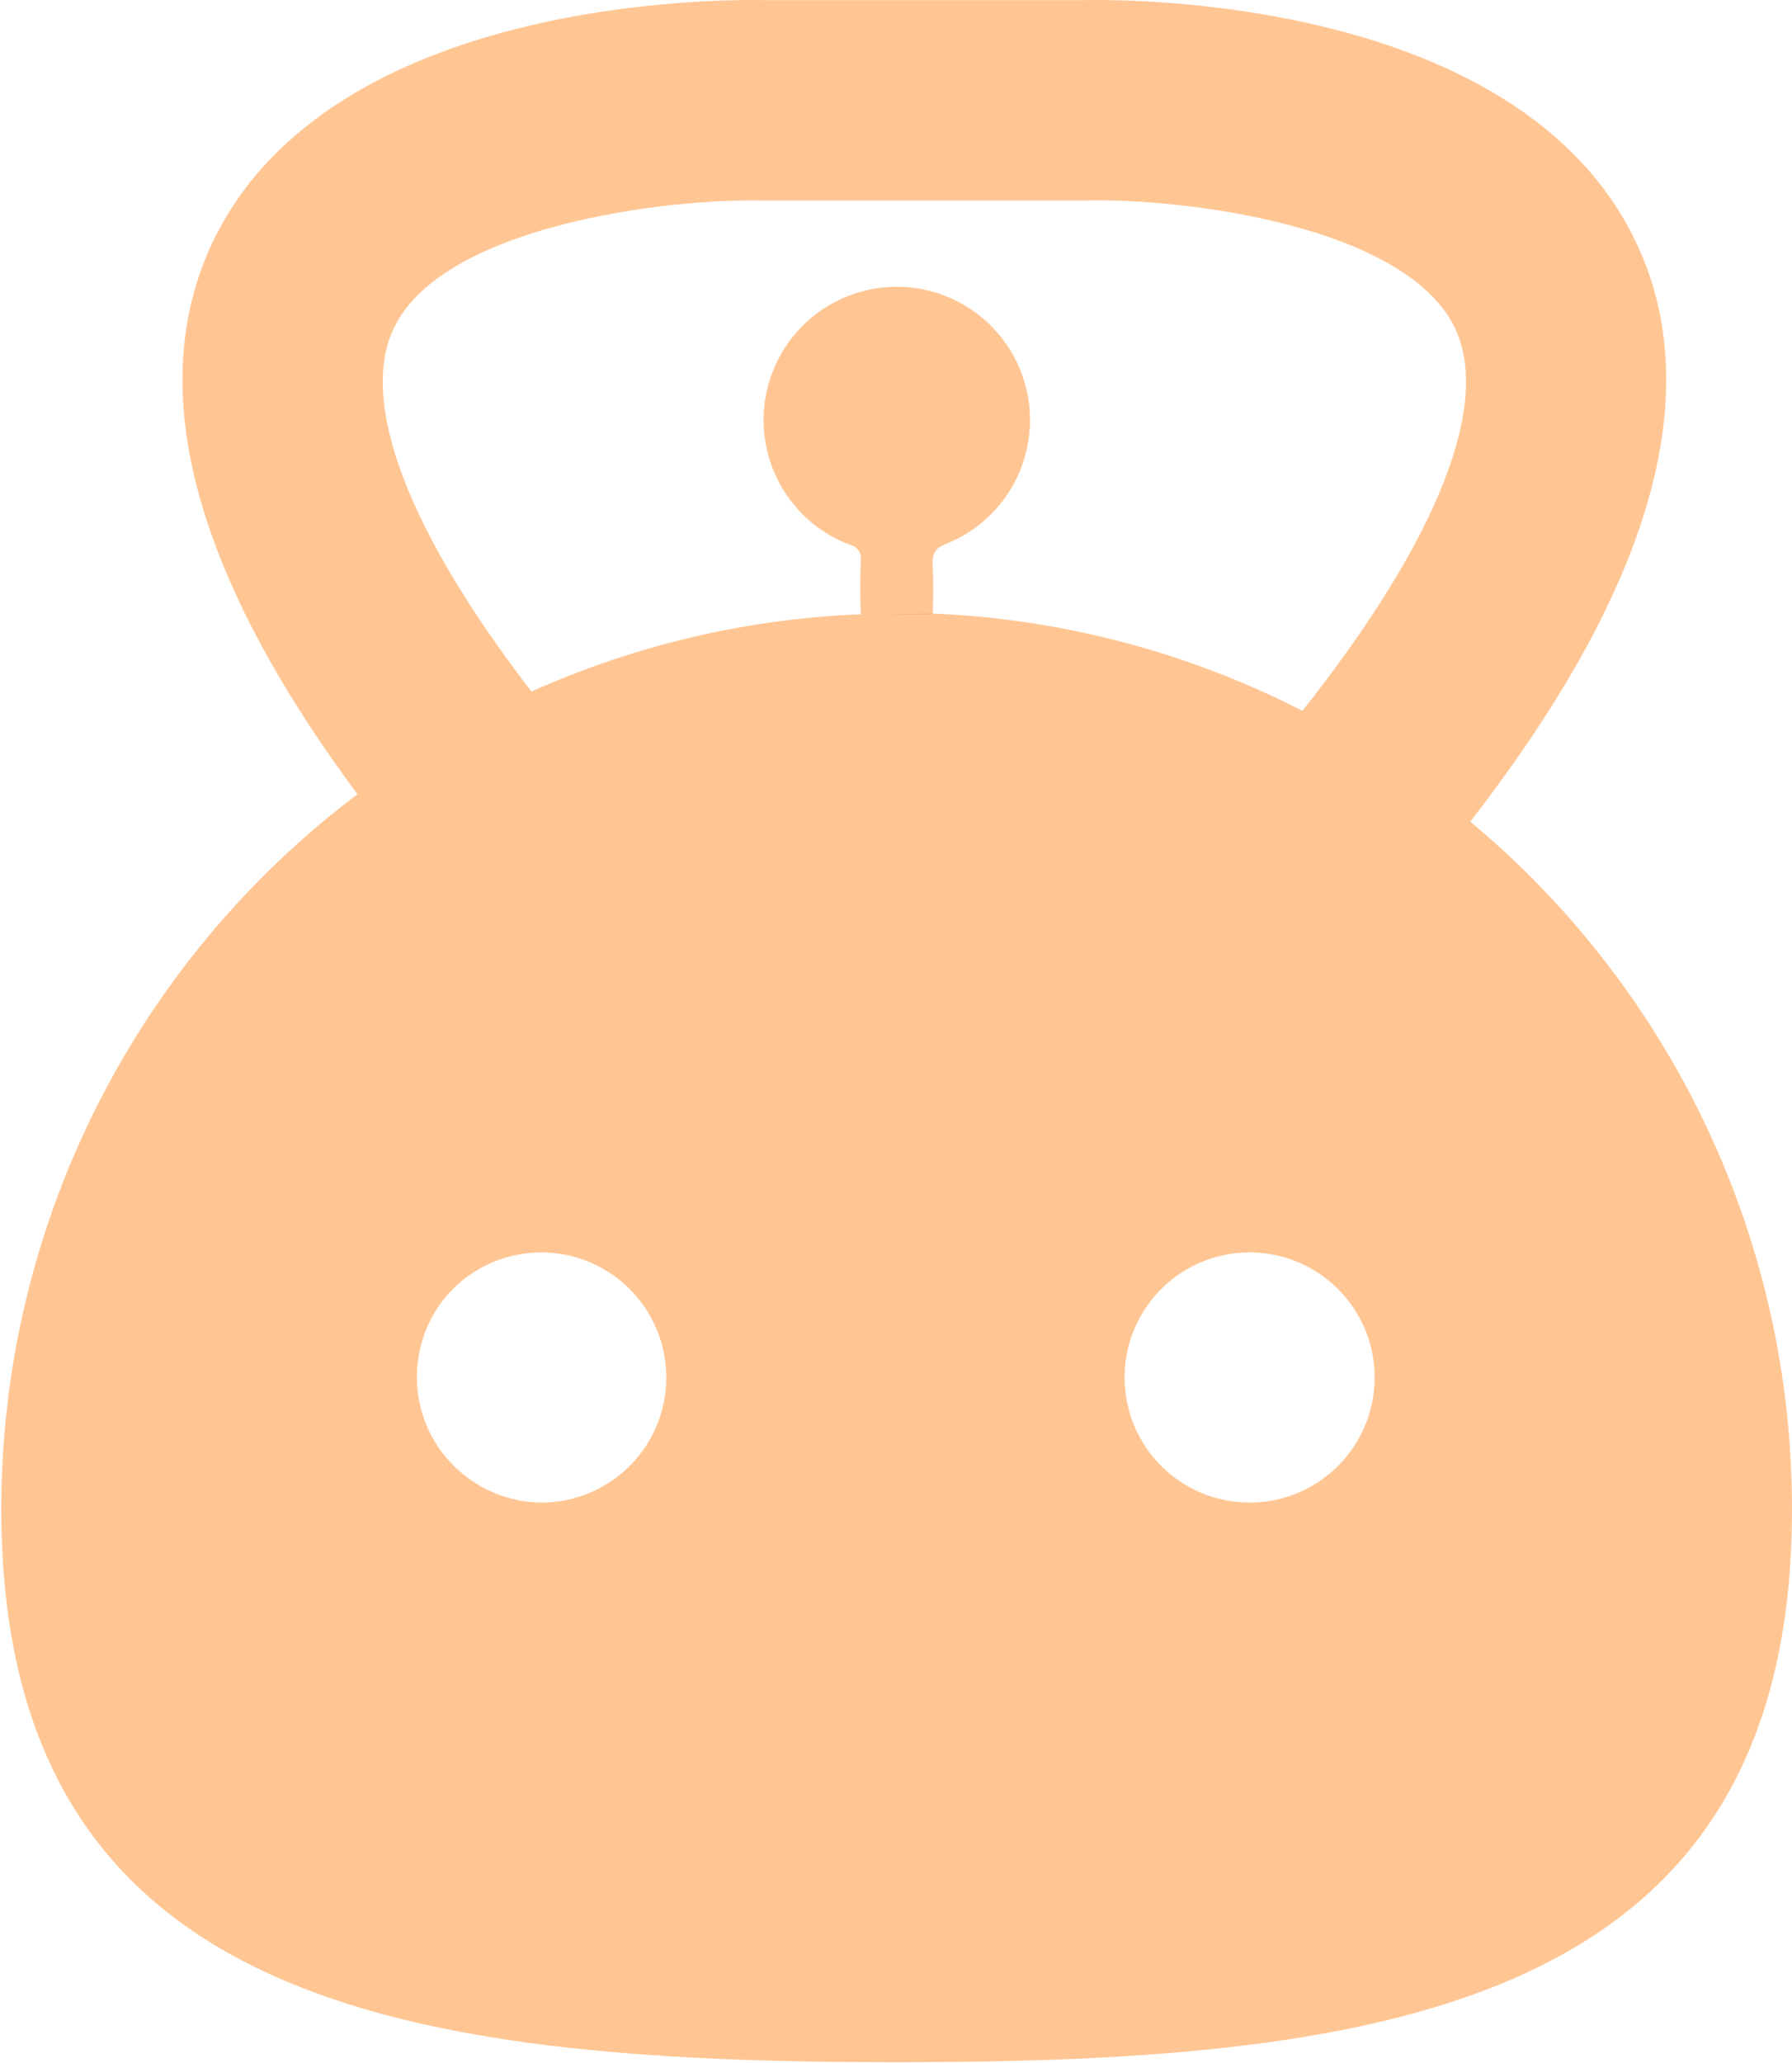 <svg width="457" height="526" viewBox="0 0 457 526" fill="none" xmlns="http://www.w3.org/2000/svg">
<path d="M374.948 209.451C421.749 149.224 435.813 98.916 416.576 60.441C386.25 -0.388 288.54 -0.247 275.821 0.037H195.648C182.859 -0.247 85.219 -0.388 54.858 60.441C36.435 97.463 48.622 145.22 91.171 202.472C62.933 223.73 40.025 251.264 24.26 282.899C8.495 314.534 0.304 349.402 0.334 384.748C0.334 510.871 102.579 525.716 228.667 525.716C354.755 525.716 456.999 510.836 456.999 384.748C457.037 351.296 449.705 318.246 435.524 287.949C421.342 257.651 400.66 230.85 374.948 209.451ZM138.29 383.048C131.966 383.025 125.79 381.138 120.534 377.621C115.278 374.105 111.177 369.116 108.743 363.279C106.329 357.428 105.7 350.993 106.937 344.785C108.145 338.575 111.194 332.872 115.687 328.418C119.411 324.759 123.977 322.071 128.983 320.589C133.989 319.108 139.282 318.878 144.398 319.92C149.513 320.963 154.295 323.245 158.322 326.567C162.349 329.889 165.499 334.149 167.495 338.973C169.491 343.797 170.272 349.038 169.769 354.234C169.266 359.43 167.495 364.424 164.612 368.776C161.728 373.128 157.82 376.705 153.23 379.193C148.641 381.682 143.511 383.005 138.29 383.048ZM318.972 383.048C312.617 383.106 306.389 381.264 301.089 377.758C295.788 374.252 291.655 369.242 289.222 363.37C286.789 357.499 286.166 351.034 287.434 344.807C288.701 338.579 291.8 332.872 296.334 328.418C300.057 324.76 304.621 322.073 309.626 320.591C314.63 319.109 319.922 318.878 325.036 319.919C330.15 320.959 334.931 323.24 338.958 326.559C342.986 329.878 346.137 334.136 348.135 338.957C350.133 343.779 350.916 349.017 350.417 354.212C349.918 359.407 348.152 364.401 345.273 368.754C342.394 373.107 338.49 376.687 333.904 379.179C329.319 381.671 324.191 382.999 318.972 383.048ZM219.526 156.593C190.526 157.735 162.012 164.421 135.527 176.29C103.642 134.875 91.348 101.892 100.63 83.257C113.314 57.678 169.467 50.522 194.727 51.124H276.778C301.932 50.451 358.014 57.536 370.839 83.221C380.511 102.636 366.8 137.426 332.152 181.215C302.904 166.227 270.751 157.765 237.913 156.415" fill="#FF8E2B" fill-opacity="0.5"/>
<path d="M237.842 143.52C237.842 140.827 238.657 139.729 241.137 138.702C248.521 135.798 254.655 130.401 258.477 123.448C262.298 116.495 263.566 108.424 262.06 100.634C260.554 92.845 256.369 85.828 250.231 80.8C244.093 75.773 236.389 73.052 228.456 73.109C220.522 73.167 212.858 75.999 206.794 81.115C200.73 86.231 196.647 93.308 195.254 101.119C193.861 108.93 195.246 116.982 199.168 123.879C203.09 130.776 209.302 136.082 216.727 138.879C217.618 139.059 218.406 139.576 218.927 140.321C219.448 141.066 219.662 141.983 219.526 142.882C219.349 147.452 219.313 152.023 219.526 156.593H237.878C238.019 152.235 238.055 147.877 237.842 143.52Z" fill="#FF8E2B" fill-opacity="0.5"/>
</svg>

